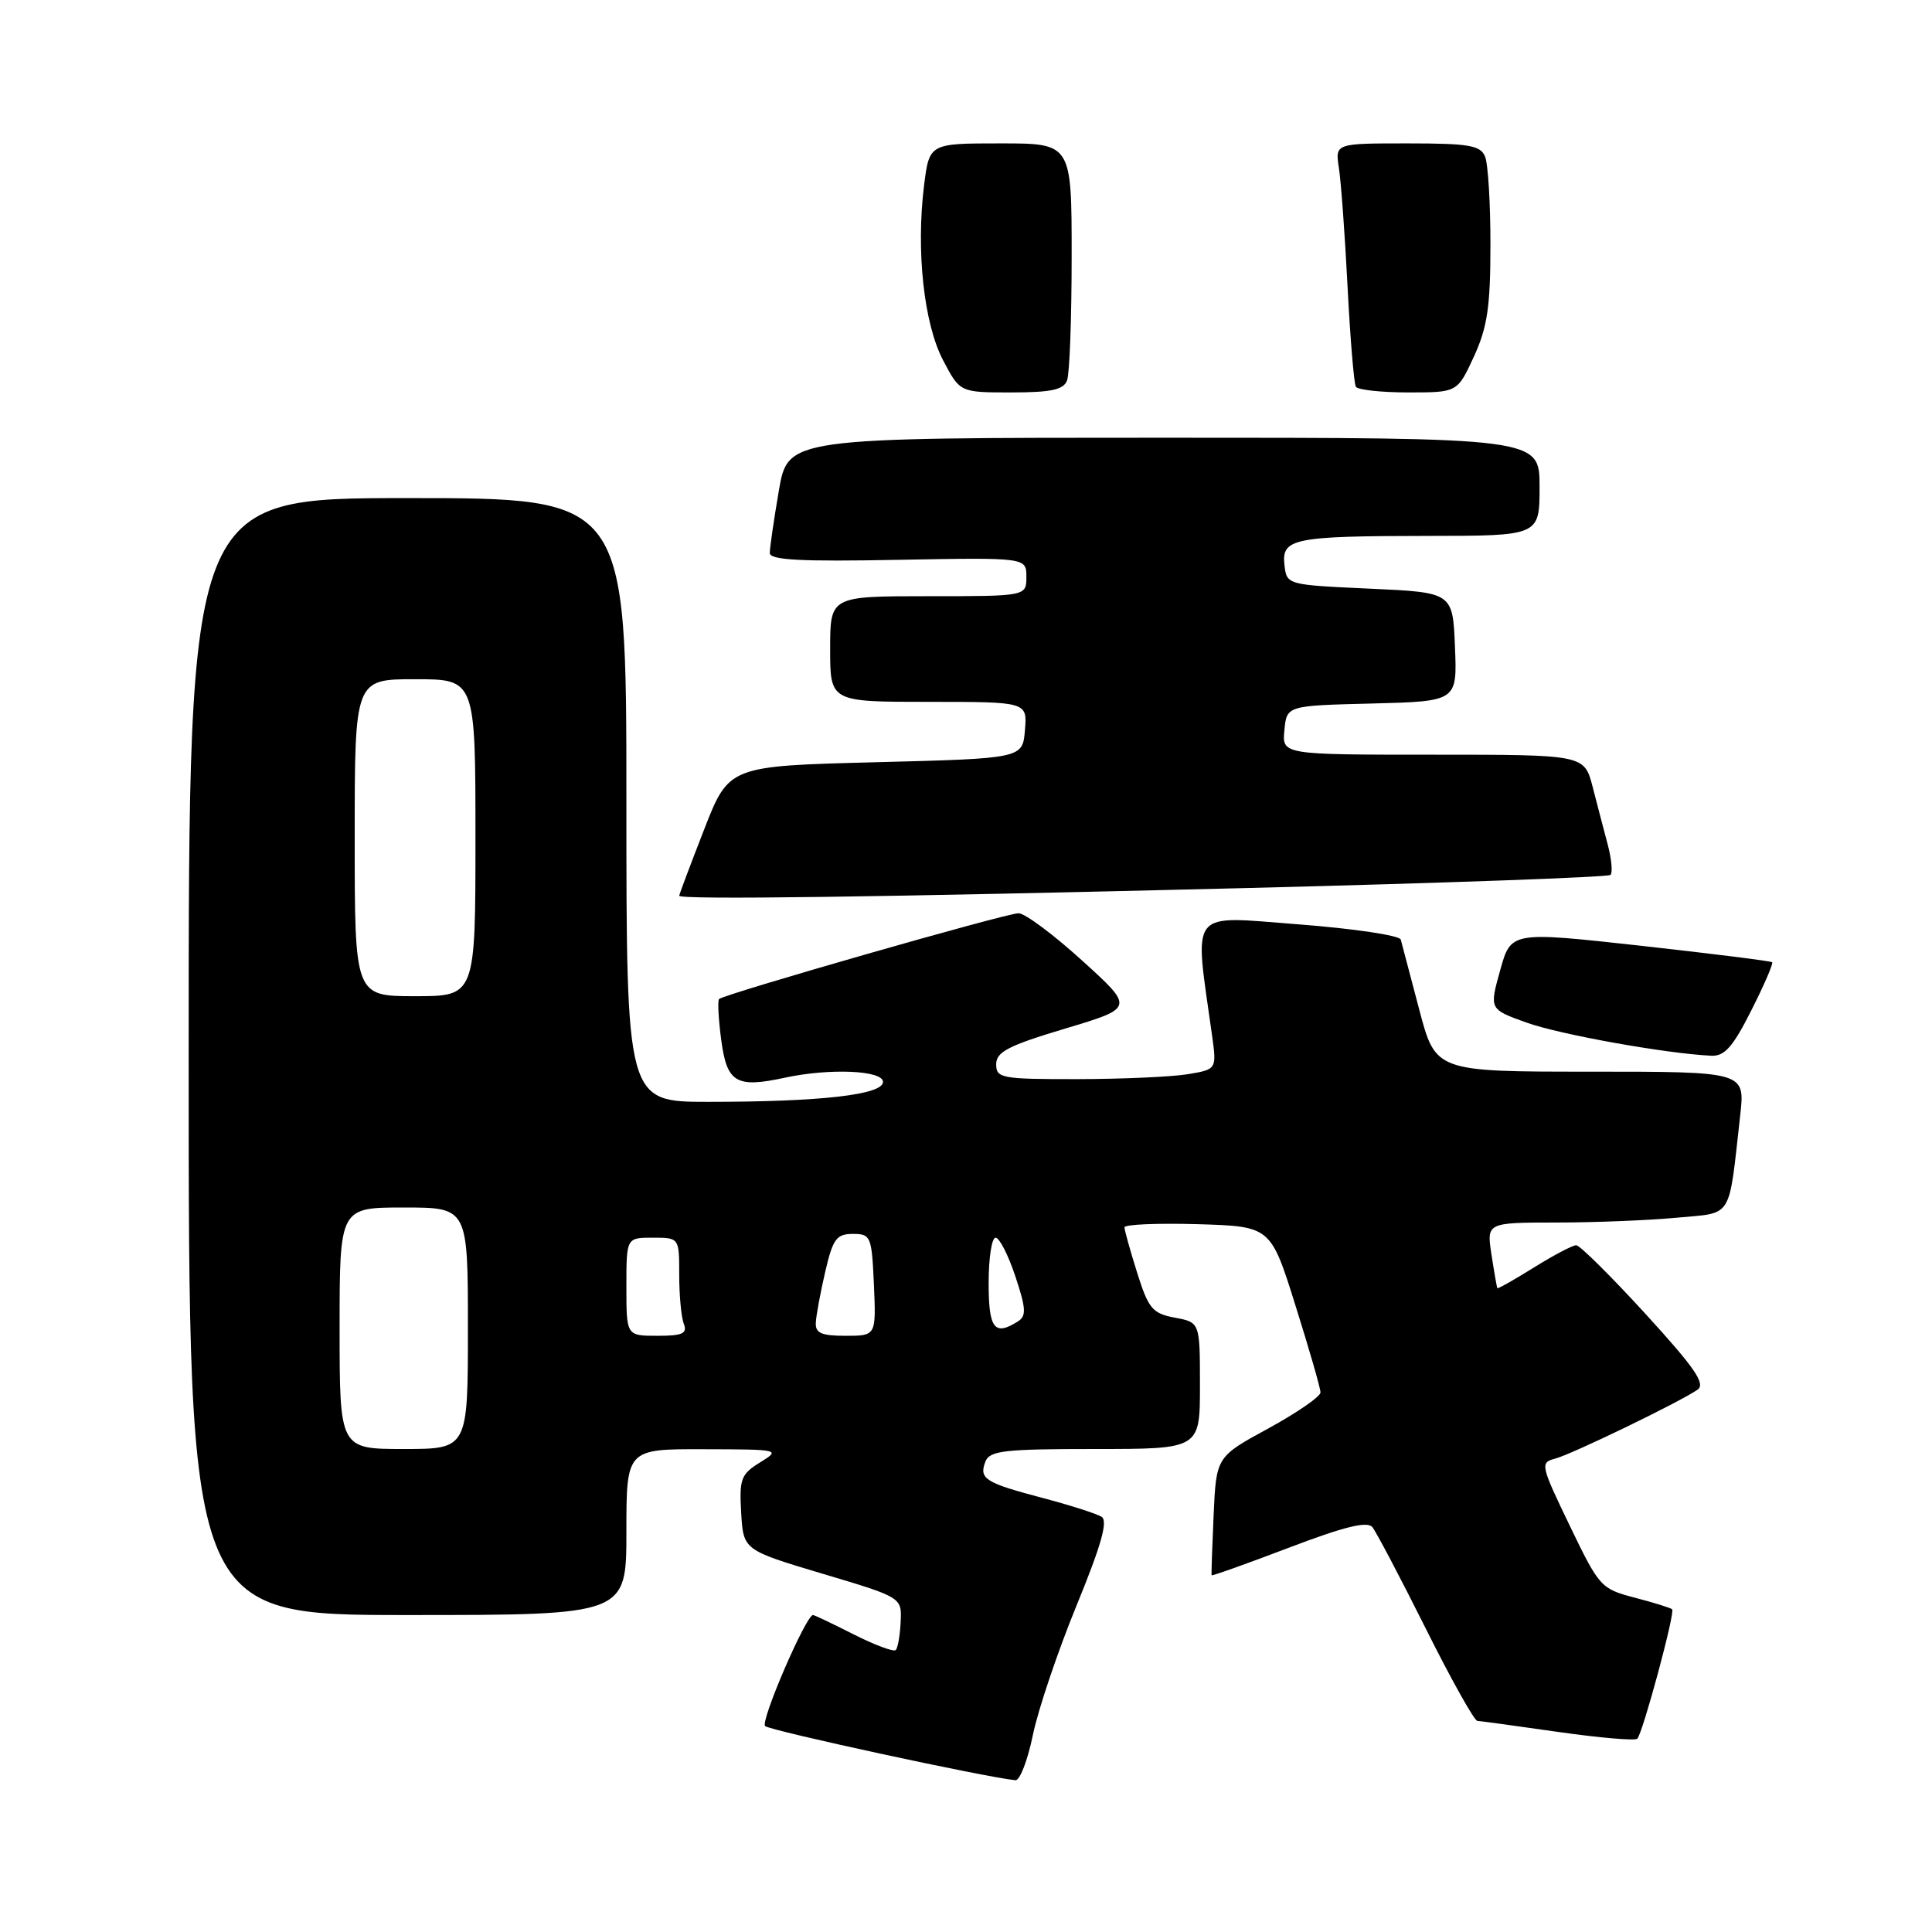 <?xml version="1.0" encoding="UTF-8" standalone="no"?>
<!DOCTYPE svg PUBLIC "-//W3C//DTD SVG 1.1//EN" "http://www.w3.org/Graphics/SVG/1.1/DTD/svg11.dtd" >
<svg xmlns="http://www.w3.org/2000/svg" xmlns:xlink="http://www.w3.org/1999/xlink" version="1.1" viewBox="0 0 256 256">
 <g >
 <path fill="currentColor"
d=" M 136.86 229.90 C 137.55 226.55 140.15 218.84 142.64 212.76 C 145.94 204.71 146.84 201.52 145.96 200.98 C 145.30 200.57 141.77 199.44 138.13 198.48 C 130.51 196.47 129.70 195.95 130.57 193.67 C 131.13 192.22 133.06 192.00 145.11 192.00 C 159.00 192.00 159.00 192.00 159.00 183.61 C 159.00 175.22 159.00 175.22 155.68 174.60 C 152.71 174.04 152.18 173.42 150.68 168.65 C 149.76 165.72 149.00 163.01 149.00 162.63 C 149.00 162.24 153.36 162.06 158.68 162.21 C 168.37 162.50 168.37 162.50 171.66 173.00 C 173.48 178.78 174.97 183.95 174.97 184.50 C 174.98 185.05 171.87 187.19 168.07 189.27 C 161.16 193.03 161.16 193.03 160.81 200.77 C 160.62 205.02 160.50 208.60 160.54 208.73 C 160.59 208.85 165.19 207.21 170.78 205.08 C 178.16 202.27 181.18 201.53 181.85 202.36 C 182.36 202.99 185.53 209.01 188.90 215.75 C 192.26 222.49 195.35 228.01 195.76 228.03 C 196.17 228.05 200.98 228.70 206.46 229.49 C 211.94 230.27 216.66 230.68 216.95 230.39 C 217.67 229.66 221.99 213.66 221.57 213.24 C 221.39 213.06 219.16 212.36 216.62 211.70 C 212.13 210.53 211.91 210.28 208.00 202.16 C 204.11 194.08 204.05 193.80 206.09 193.27 C 208.31 192.68 222.51 185.81 224.92 184.15 C 226.04 183.38 224.63 181.31 218.03 174.09 C 213.46 169.09 209.33 165.00 208.86 165.00 C 208.38 165.00 205.87 166.32 203.27 167.94 C 200.67 169.56 198.49 170.79 198.41 170.69 C 198.34 170.59 197.99 168.59 197.63 166.25 C 196.98 162.00 196.98 162.00 206.24 161.99 C 211.33 161.99 218.51 161.70 222.19 161.35 C 229.72 160.64 229.01 161.79 230.59 147.75 C 231.23 142.00 231.23 142.00 210.72 142.00 C 190.22 142.00 190.22 142.00 188.05 133.75 C 186.86 129.21 185.76 125.05 185.61 124.50 C 185.46 123.95 179.36 123.04 172.05 122.48 C 157.33 121.36 158.23 120.22 160.59 137.10 C 161.23 141.70 161.23 141.70 157.37 142.34 C 155.24 142.69 148.66 142.98 142.75 142.99 C 132.69 143.00 132.00 142.87 132.00 141.02 C 132.00 139.38 133.61 138.55 141.15 136.29 C 150.30 133.55 150.30 133.55 143.40 127.29 C 139.60 123.84 135.81 121.01 134.96 121.01 C 133.35 121.00 95.95 131.72 95.28 132.38 C 95.07 132.59 95.20 135.04 95.57 137.83 C 96.32 143.47 97.55 144.20 104.00 142.80 C 109.93 141.52 117.00 141.82 117.00 143.36 C 117.00 145.06 108.77 146.00 93.85 146.00 C 83.00 146.00 83.00 146.00 83.00 106.00 C 83.00 66.00 83.00 66.00 54.00 66.00 C 25.00 66.00 25.00 66.00 25.00 140.00 C 25.00 214.00 25.00 214.00 54.00 214.00 C 83.00 214.00 83.00 214.00 83.00 203.00 C 83.00 192.00 83.00 192.00 93.25 192.03 C 103.37 192.05 103.46 192.08 100.71 193.78 C 98.18 195.34 97.95 195.96 98.21 200.45 C 98.50 205.39 98.50 205.39 109.00 208.53 C 119.50 211.66 119.50 211.66 119.34 214.90 C 119.26 216.69 118.97 218.37 118.69 218.64 C 118.42 218.91 115.92 217.98 113.13 216.57 C 110.35 215.16 107.91 214.00 107.73 214.00 C 106.80 214.00 100.73 228.07 101.38 228.71 C 101.98 229.31 130.48 235.48 134.55 235.89 C 135.13 235.95 136.17 233.26 136.86 229.90 Z  M 232.05 133.90 C 233.75 130.54 234.99 127.67 234.82 127.50 C 234.64 127.34 226.79 126.36 217.36 125.31 C 200.21 123.42 200.21 123.42 198.78 128.57 C 197.34 133.73 197.34 133.73 202.25 135.49 C 206.62 137.07 220.71 139.60 226.74 139.89 C 228.51 139.98 229.61 138.74 232.05 133.90 Z  M 165.18 117.67 C 191.40 117.01 213.10 116.23 213.40 115.93 C 213.70 115.63 213.54 113.84 213.04 111.94 C 212.54 110.05 211.63 106.59 211.03 104.25 C 209.92 100.00 209.92 100.00 189.90 100.00 C 169.87 100.00 169.87 100.00 170.19 96.75 C 170.50 93.50 170.50 93.50 181.79 93.22 C 193.09 92.93 193.09 92.93 192.79 85.72 C 192.50 78.50 192.50 78.50 181.50 78.00 C 170.52 77.50 170.50 77.49 170.20 74.88 C 169.79 71.34 171.34 71.03 189.25 71.01 C 204.00 71.00 204.00 71.00 204.00 64.50 C 204.00 58.00 204.00 58.00 154.20 58.00 C 104.41 58.00 104.41 58.00 103.20 65.02 C 102.54 68.88 102.00 72.59 102.00 73.27 C 102.00 74.21 106.03 74.43 119.00 74.18 C 136.00 73.87 136.00 73.87 136.00 76.43 C 136.00 79.00 136.00 79.00 123.00 79.00 C 110.00 79.00 110.00 79.00 110.00 86.00 C 110.00 93.00 110.00 93.00 123.06 93.00 C 136.12 93.00 136.12 93.00 135.81 96.75 C 135.50 100.50 135.50 100.50 116.04 101.00 C 96.58 101.50 96.58 101.50 93.29 109.94 C 91.48 114.59 90.00 118.52 90.00 118.69 C 90.00 119.24 116.52 118.88 165.18 117.67 Z  M 141.39 50.42 C 141.73 49.55 142.00 42.12 142.00 33.92 C 142.00 19.00 142.00 19.00 132.57 19.00 C 123.14 19.00 123.14 19.00 122.44 24.60 C 121.37 33.24 122.42 42.91 124.97 47.75 C 127.20 52.00 127.20 52.00 133.99 52.00 C 139.26 52.00 140.92 51.65 141.39 50.42 Z  M 195.30 47.25 C 197.08 43.37 197.49 40.66 197.49 32.50 C 197.50 27.00 197.18 21.71 196.78 20.75 C 196.17 19.26 194.67 19.00 186.49 19.00 C 176.91 19.00 176.91 19.00 177.41 22.25 C 177.69 24.04 178.21 31.12 178.56 38.00 C 178.91 44.88 179.41 50.84 179.66 51.25 C 179.91 51.66 183.04 52.00 186.62 52.00 C 193.11 52.00 193.11 52.00 195.30 47.25 Z  M 45.00 176.00 C 45.00 160.00 45.00 160.00 53.50 160.00 C 62.00 160.00 62.00 160.00 62.00 176.00 C 62.00 192.00 62.00 192.00 53.50 192.00 C 45.00 192.00 45.00 192.00 45.00 176.00 Z  M 83.00 170.50 C 83.00 164.00 83.00 164.00 86.50 164.00 C 90.00 164.00 90.00 164.00 90.00 168.92 C 90.00 171.62 90.27 174.55 90.61 175.42 C 91.10 176.70 90.44 177.00 87.11 177.00 C 83.00 177.00 83.00 177.00 83.00 170.50 Z  M 108.10 175.25 C 108.15 174.29 108.71 171.25 109.35 168.50 C 110.36 164.15 110.84 163.50 113.01 163.50 C 115.39 163.50 115.51 163.80 115.80 170.25 C 116.09 177.00 116.09 177.00 112.05 177.00 C 108.82 177.00 108.02 176.64 108.10 175.25 Z  M 131.00 170.00 C 131.00 166.70 131.41 164.00 131.92 164.00 C 132.43 164.00 133.60 166.30 134.54 169.12 C 135.96 173.40 136.02 174.38 134.87 175.10 C 131.76 177.07 131.00 176.07 131.00 170.00 Z  M 47.00 111.00 C 47.00 90.00 47.00 90.00 55.00 90.00 C 63.00 90.00 63.00 90.00 63.00 111.00 C 63.00 132.00 63.00 132.00 55.00 132.00 C 47.00 132.00 47.00 132.00 47.00 111.00 Z "/>
</g>
</svg>